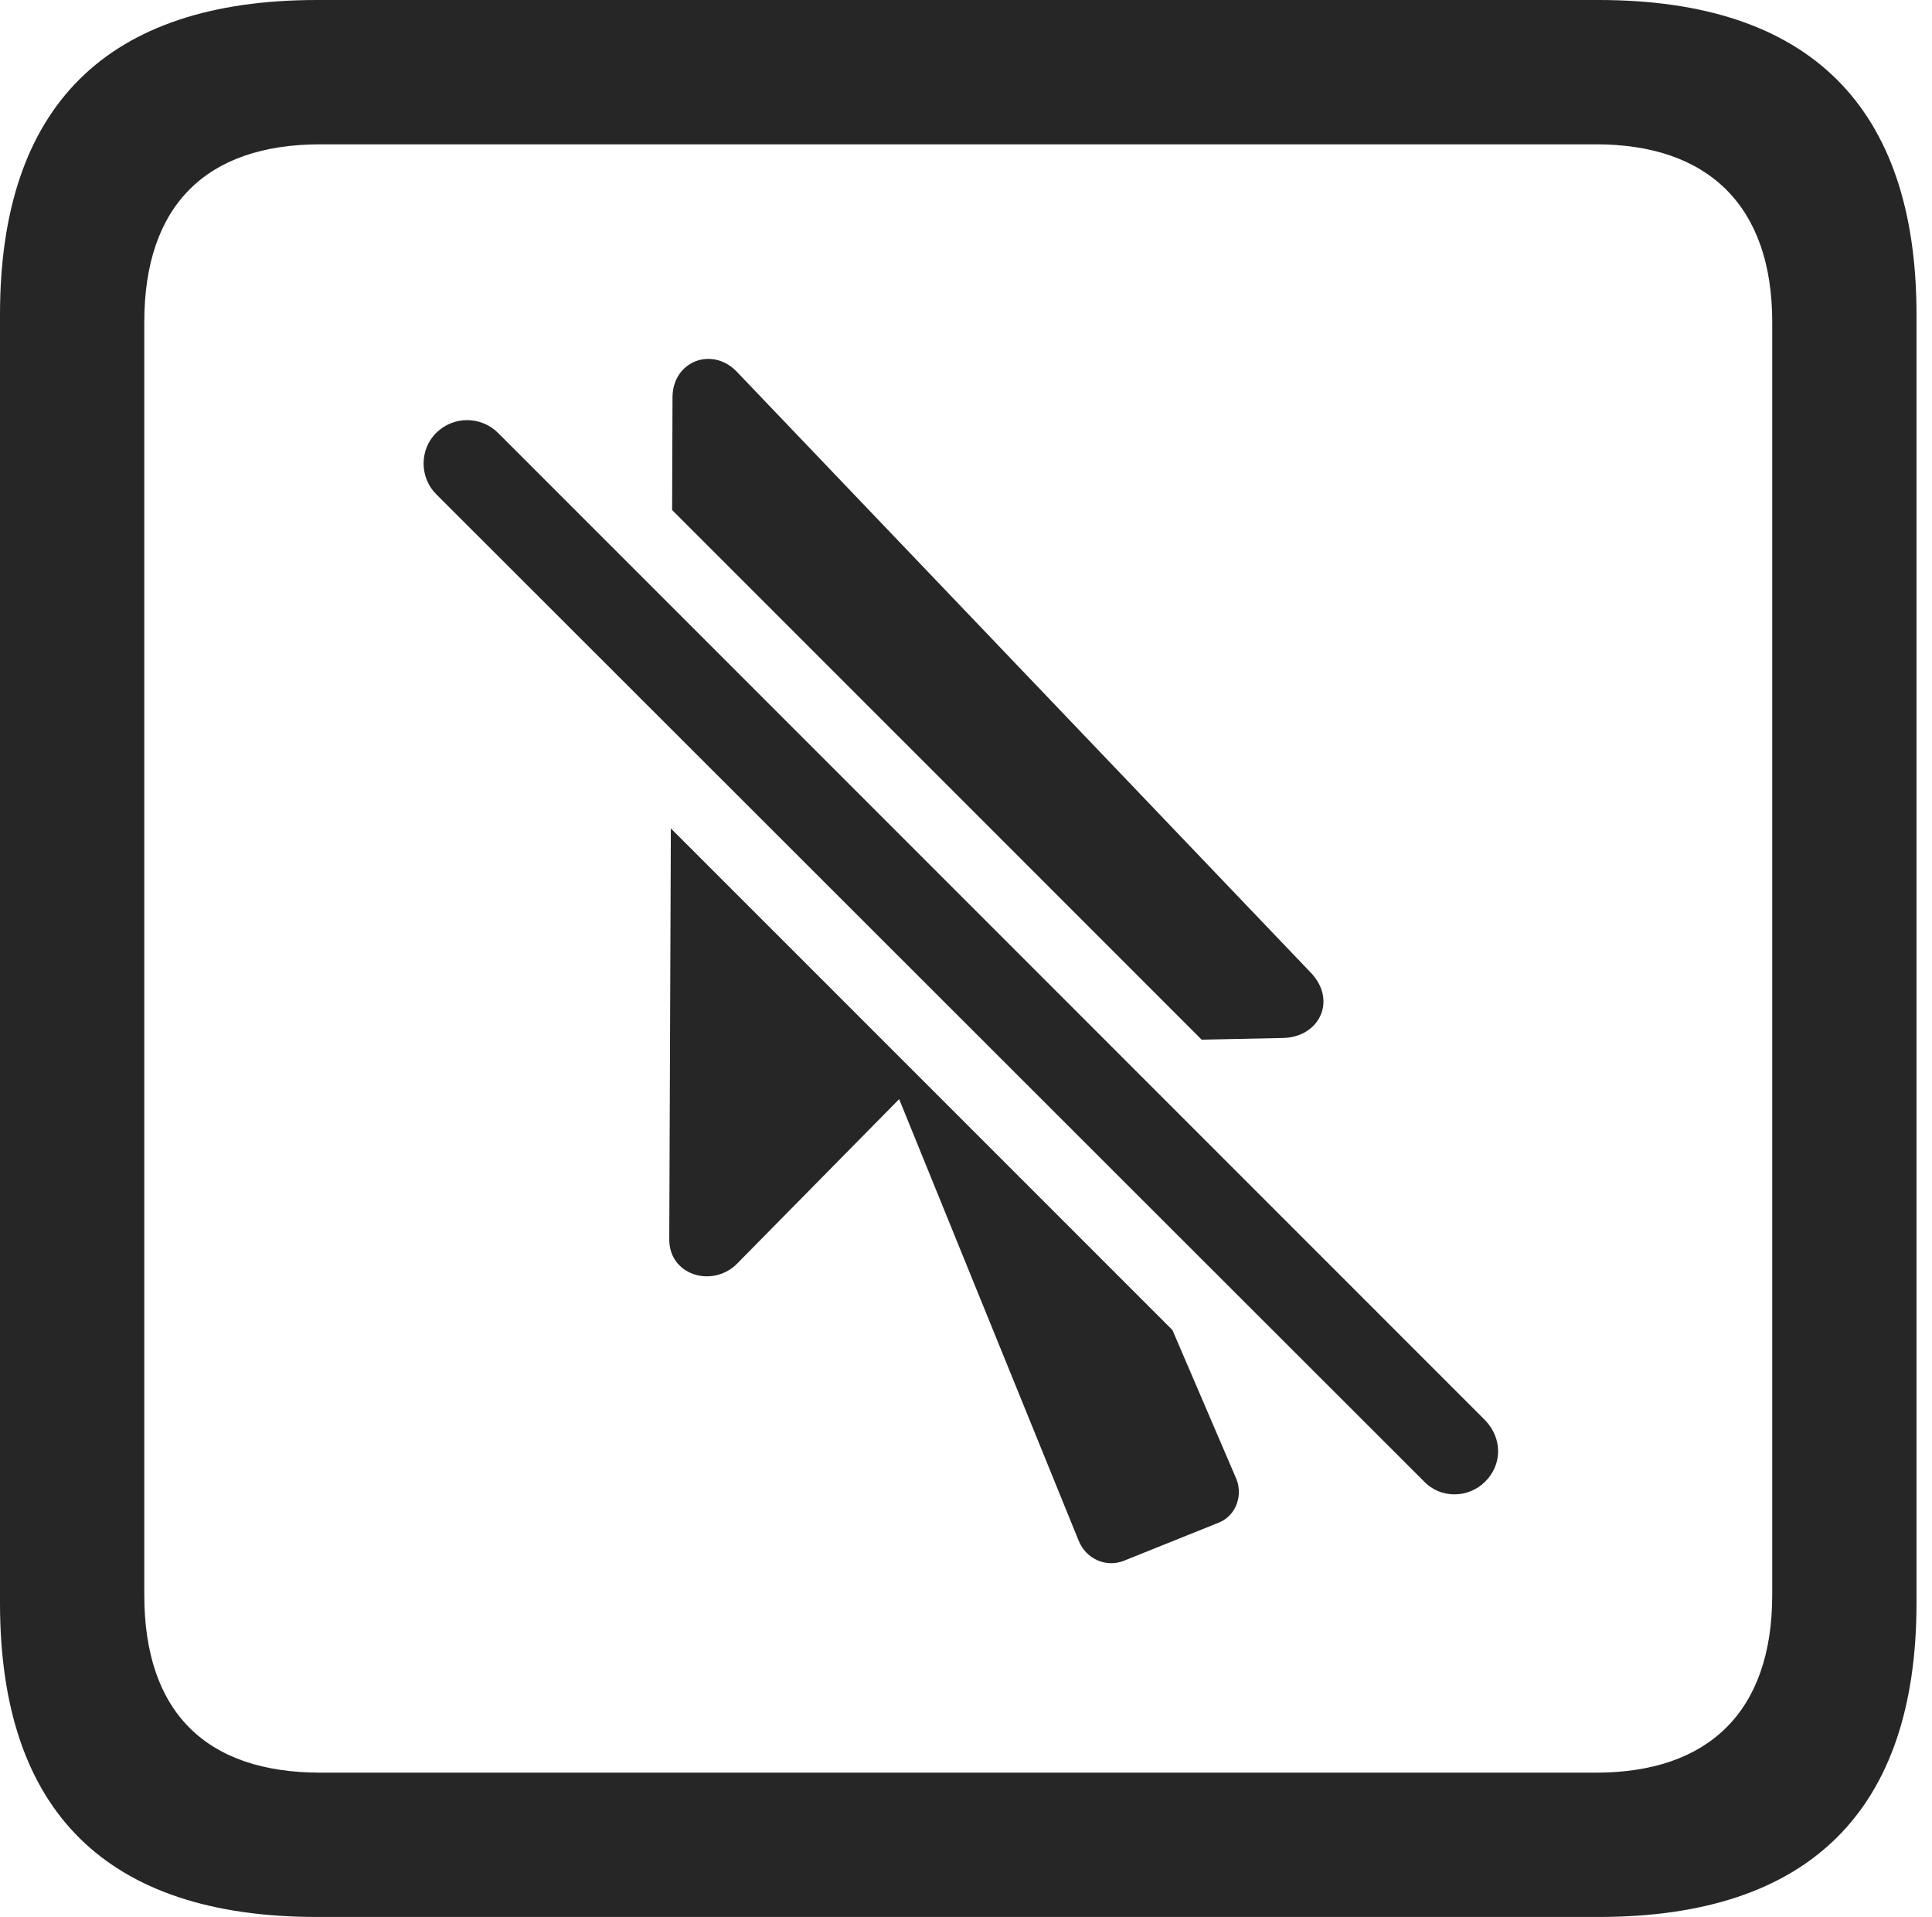 <?xml version="1.0" encoding="UTF-8"?>
<!--Generator: Apple Native CoreSVG 326-->
<!DOCTYPE svg
PUBLIC "-//W3C//DTD SVG 1.1//EN"
       "http://www.w3.org/Graphics/SVG/1.1/DTD/svg11.dtd">
<svg version="1.1" xmlns="http://www.w3.org/2000/svg" xmlns:xlink="http://www.w3.org/1999/xlink" viewBox="0 0 46.289 45.918">
 <g>
  <rect height="45.918" opacity="0" width="46.289" x="0" y="0"/>
  <path d="M45.918 7.539L45.918 38.398C45.918 43.359 43.359 45.918 38.301 45.918L7.598 45.918C2.559 45.918 0 43.398 0 38.398L0 7.539C0 2.539 2.559 0 7.598 0L38.301 0C43.359 0 45.918 2.559 45.918 7.539ZM7.676 3.457C4.941 3.457 3.457 4.922 3.457 7.715L3.457 38.203C3.457 41.016 4.941 42.461 7.676 42.461L38.242 42.461C40.918 42.461 42.461 41.016 42.461 38.203L42.461 7.715C42.461 4.922 40.918 3.457 38.242 3.457Z" fill="black" fill-opacity="0.85"/>
  <path d="M28.091 31.86L29.59 35.352C29.805 35.781 29.629 36.289 29.219 36.465L26.934 37.383C26.504 37.559 26.016 37.344 25.84 36.895L21.543 26.328L17.656 30.273C17.07 30.859 16.016 30.547 16.035 29.668L16.073 19.843ZM17.637 8.887L31.426 23.32C32.031 23.984 31.602 24.844 30.742 24.863L28.791 24.904L16.103 12.216L16.113 9.492C16.133 8.652 17.051 8.301 17.637 8.887Z" fill="black" fill-opacity="0.85"/>
  <path d="M34.121 35.488C34.512 35.898 35.176 35.898 35.586 35.488C35.996 35.078 35.996 34.453 35.586 34.023L11.934 10.371C11.523 9.961 10.859 9.961 10.449 10.371C10.039 10.781 10.059 11.445 10.449 11.836Z" fill="black" fill-opacity="0.85"/>
 </g>
</svg>
